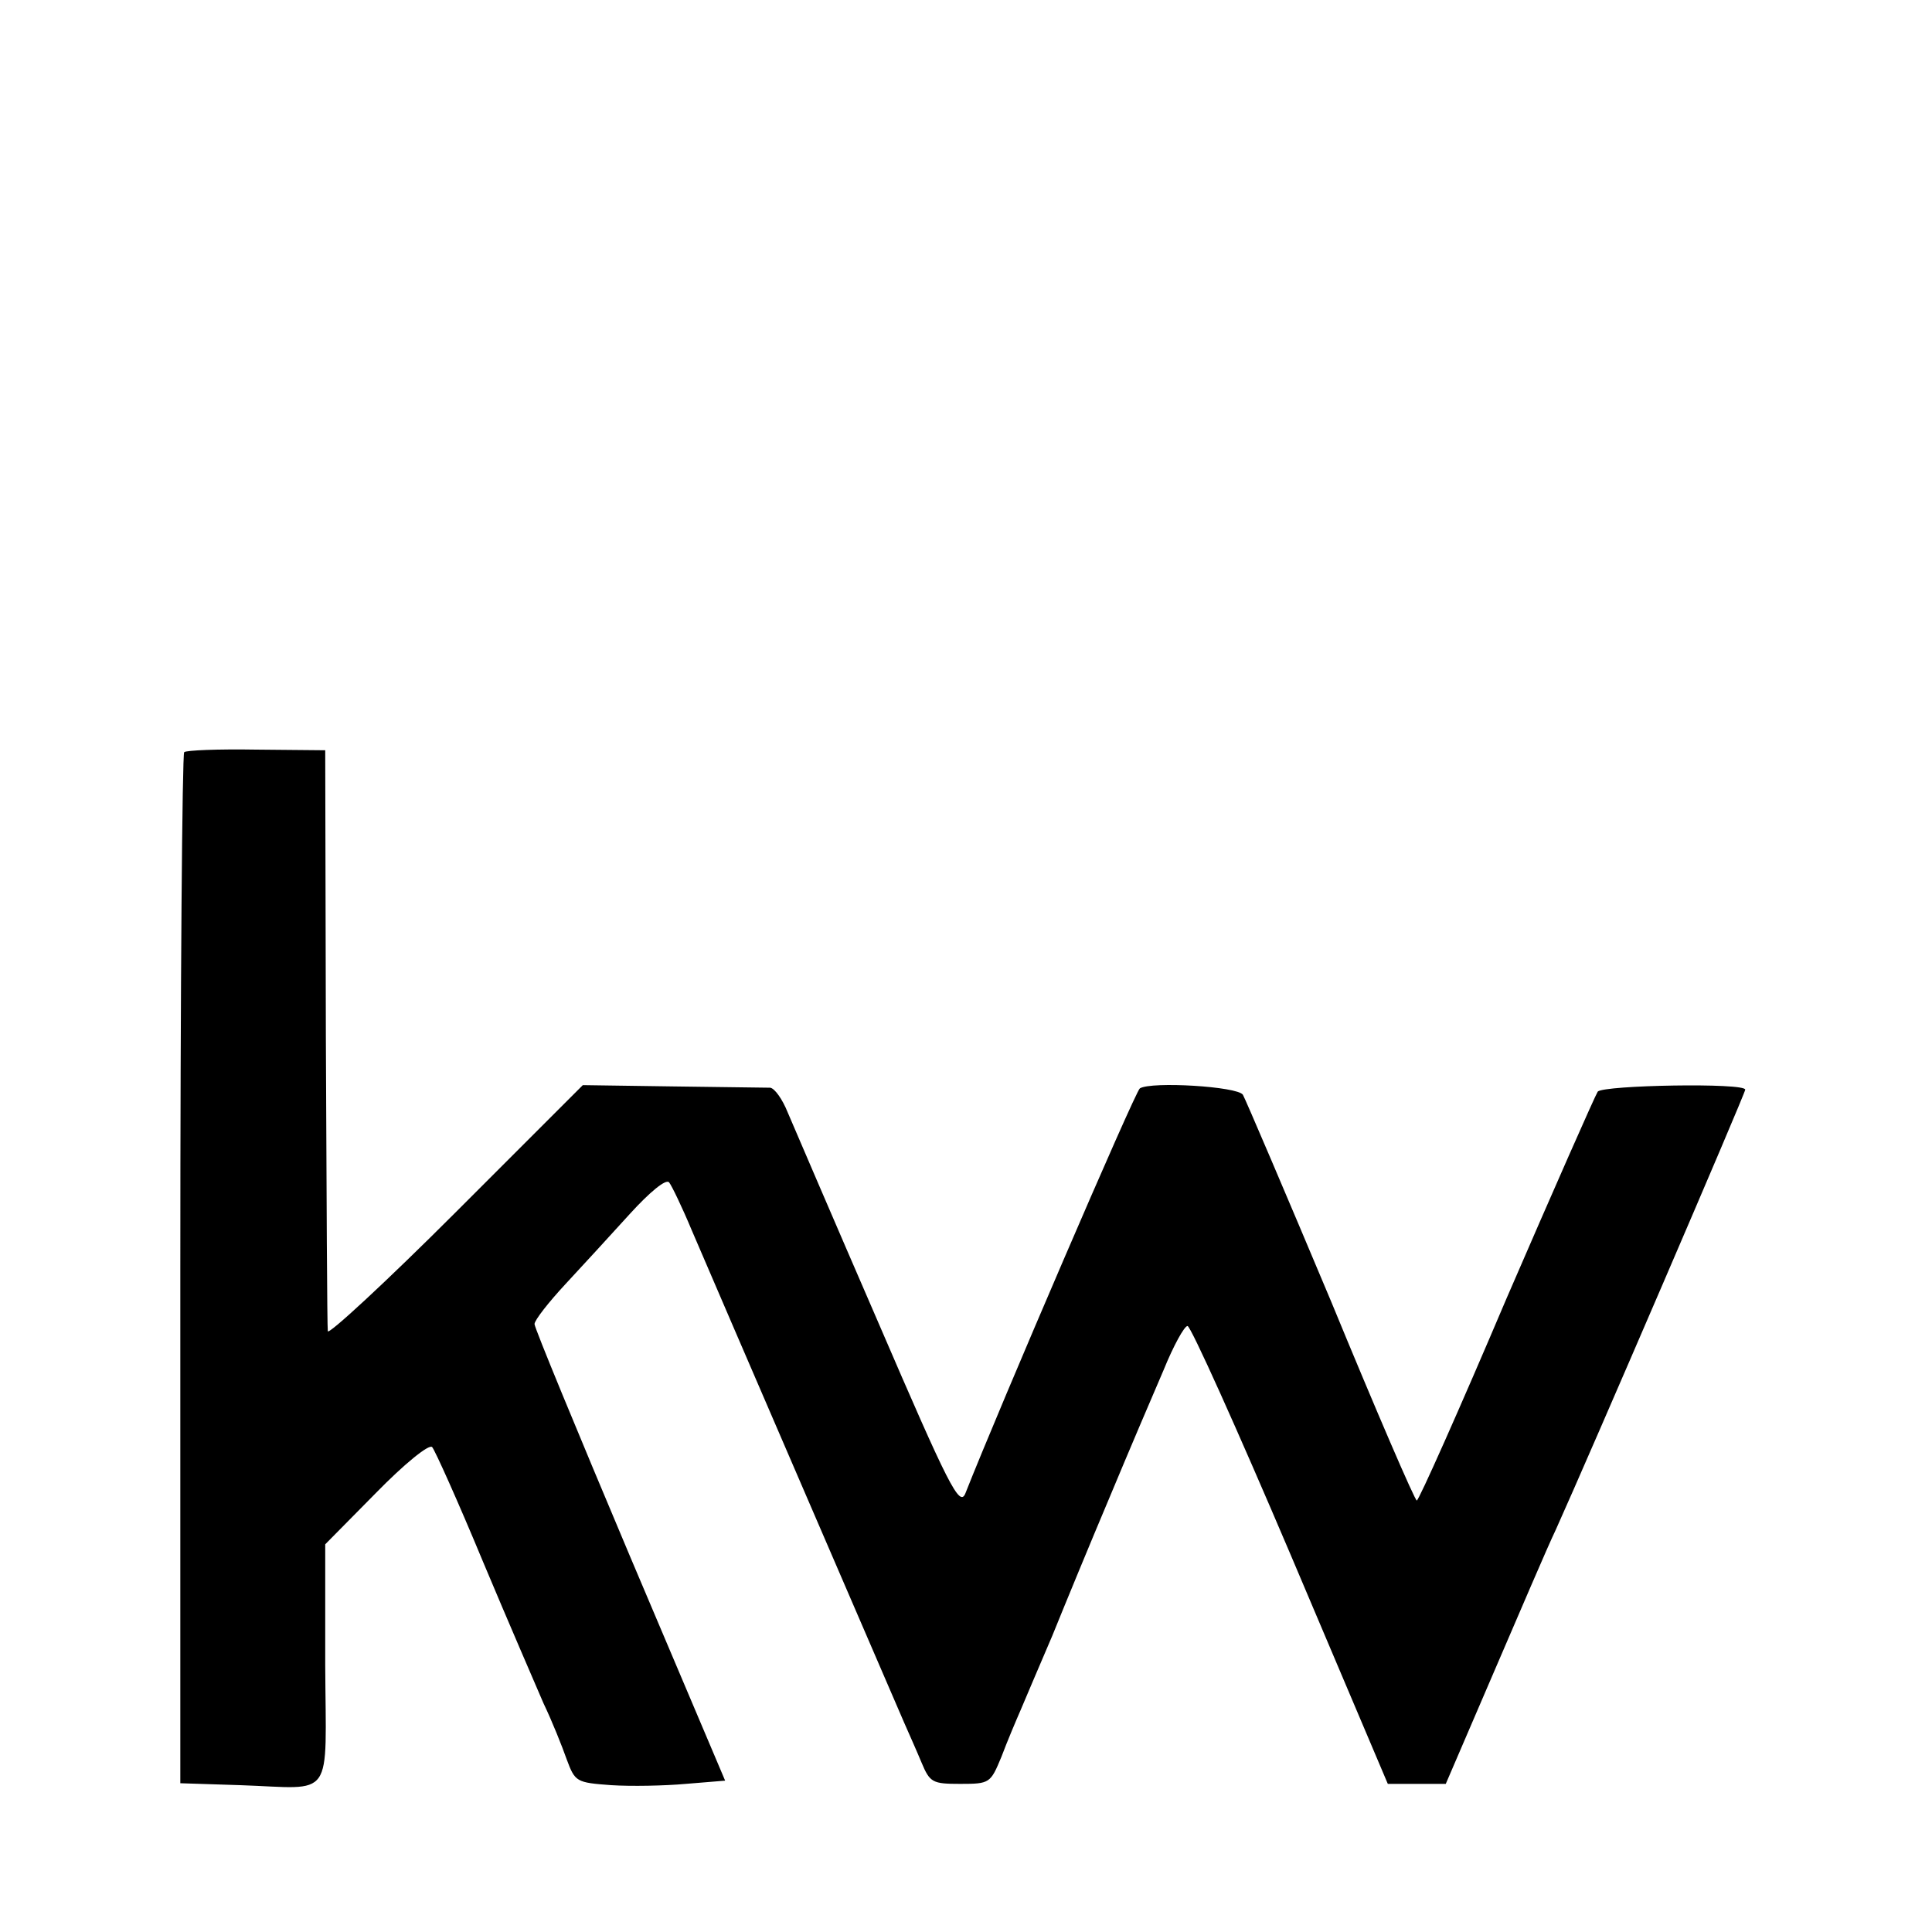 <?xml version="1.0" standalone="no"?>
<!DOCTYPE svg PUBLIC "-//W3C//DTD SVG 20010904//EN"
 "http://www.w3.org/TR/2001/REC-SVG-20010904/DTD/svg10.dtd">
<svg version="1.0" xmlns="http://www.w3.org/2000/svg"
 width="300pt" height="300pt" viewBox="0 0 300 300"
 preserveAspectRatio="xMidYMid meet">
<g transform="translate(0,300) scale(0.1,-0.1)"
fill="#000000" stroke="none">
<path d="M286 1832 c-3 -3 -6 -364 -6 -803 l0 -798 93 -3 c148 -5 133 -27 132
188 l0 186 79 80 c43 44 82 76 87 71 4 -4 40 -84 79 -178 39 -93 82 -192 94
-220 13 -27 29 -67 36 -87 13 -35 15 -36 69 -40 31 -2 83 -1 116 2 l61 5 -148
349 c-81 192 -148 354 -148 360 0 6 22 34 48 62 26 28 71 77 100 109 30 33 56
55 61 49 4 -5 20 -38 35 -74 41 -96 315 -730 330 -765 7 -16 20 -45 27 -62 13
-31 17 -33 60 -33 46 0 47 1 64 42 9 24 23 57 30 73 7 17 29 68 49 115 19 47
59 144 89 215 30 72 68 161 84 198 15 37 32 68 37 68 5 0 77 -160 160 -355
l151 -356 45 0 45 0 74 172 c41 95 84 196 97 223 51 113 294 677 294 683 0 11
-219 7 -229 -3 -4 -6 -68 -151 -142 -322 -73 -172 -136 -313 -139 -313 -3 0
-63 139 -133 309 -71 169 -133 314 -137 321 -8 13 -142 21 -160 10 -7 -4 -219
-497 -271 -629 -9 -22 -26 12 -135 265 -69 159 -132 306 -141 327 -8 20 -20
37 -27 38 -6 0 -74 1 -151 2 l-140 2 -197 -197 c-109 -109 -199 -192 -199
-185 -1 7 -2 212 -3 457 l-1 445 -107 1 c-59 1 -109 -1 -112 -4z"/>
</g>
</svg>
